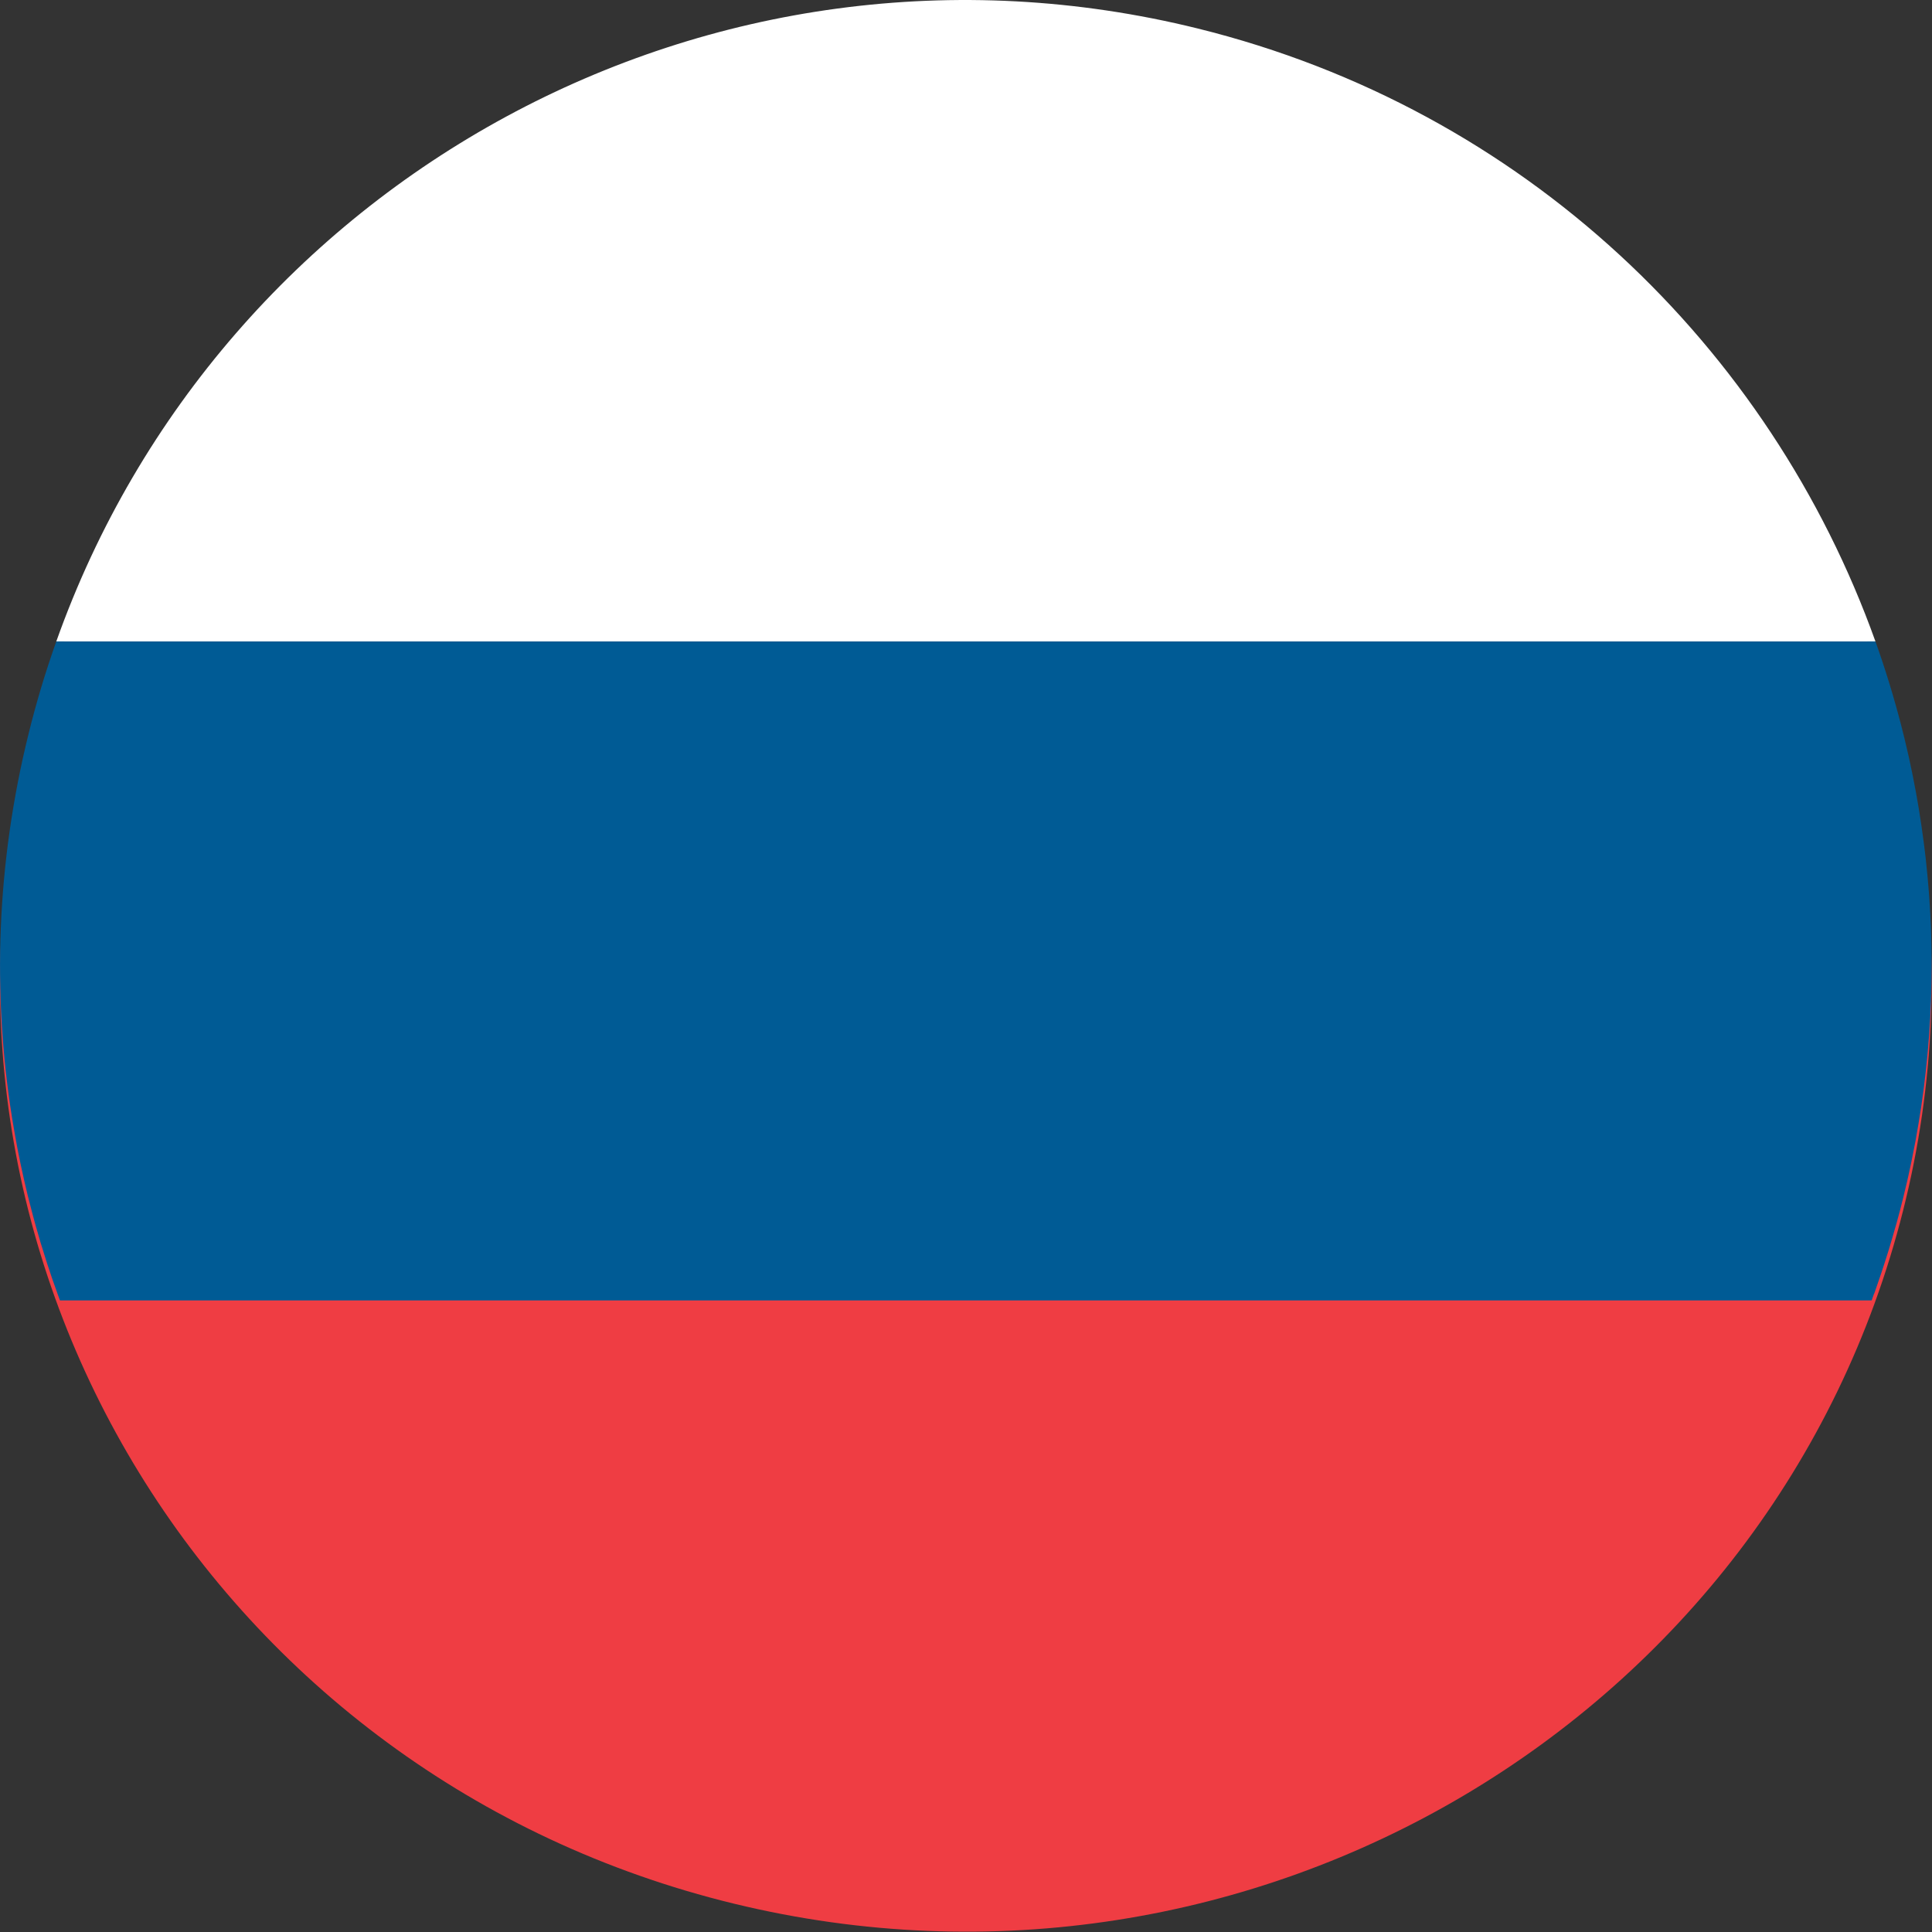 <?xml version="1.0" encoding="UTF-8"?>
<svg width="59px" height="59px" viewBox="0 0 59 59" version="1.1" xmlns="http://www.w3.org/2000/svg" xmlns:xlink="http://www.w3.org/1999/xlink">
    <rect x="0" y="0" width="59" height="59" fill="#333333" stroke="none"/>
    <!-- Generator: sketchtool 50.2 (55047) - http://www.bohemiancoding.com/sketch -->
    <title>C29FA0CC-3E9A-4140-9CC2-4826ADB7922B</title>
    <desc>Created with sketchtool.</desc>
    <defs></defs>
    <g id="Page-1" stroke="none" stroke-width="1" fill="none" fill-rule="evenodd">
        <g id="sonata" transform="translate(-1068, -4219)">
            <g id="whitepaper" transform="translate(539, 4076)">
                <g id="Group-9" transform="translate(0, 127)">
                    <g id="1-copy-2" transform="translate(513, 0)">
                        <g id="Page-1" transform="translate(16, 16)">
                            <path d="M0.872,23.031 C4.784,7.486 20.772,-1.99 36.58,1.856 C52.392,5.701 62.032,21.416 58.12,36.959 C54.208,52.5 38.221,61.981 22.411,58.134 C6.602,54.289 -3.045,38.573 0.872,23.031 Z" id="Fill-1" fill="#EF3D43"></path>
                            <path d="M1.719,19.589 L57.273,19.589 C54.057,10.598 46.545,3.336 36.58,0.871 C21.735,-2.803 6.733,5.473 1.719,19.589 Z" id="Fill-2" fill="#FFFFFF"></path>
                            <path d="M58.354,35.557 C58.366,35.495 58.38,35.432 58.393,35.369 C58.416,35.26 58.436,35.15 58.457,35.04 C58.469,34.977 58.483,34.913 58.495,34.85 C58.516,34.736 58.535,34.623 58.554,34.509 C58.565,34.452 58.575,34.395 58.584,34.338 C58.608,34.196 58.631,34.054 58.652,33.912 C58.656,33.885 58.662,33.857 58.666,33.829 C58.692,33.658 58.714,33.488 58.737,33.318 C58.743,33.273 58.749,33.228 58.755,33.183 C58.77,33.058 58.786,32.933 58.799,32.808 C58.807,32.748 58.813,32.689 58.819,32.63 C58.831,32.518 58.843,32.406 58.853,32.294 C58.859,32.232 58.865,32.17 58.871,32.109 C58.882,31.995 58.891,31.882 58.899,31.769 C58.904,31.712 58.908,31.654 58.913,31.597 C58.922,31.467 58.931,31.338 58.938,31.208 C58.94,31.168 58.943,31.129 58.946,31.09 C58.955,30.919 58.964,30.749 58.97,30.579 C58.97,30.551 58.971,30.524 58.971,30.496 C58.977,30.355 58.98,30.214 58.983,30.073 C58.985,30.02 58.985,29.967 58.986,29.913 C58.988,29.797 58.989,29.681 58.989,29.565 C58.991,29.506 58.989,29.448 58.989,29.389 C58.989,29.276 58.988,29.162 58.986,29.049 C58.986,28.993 58.985,28.936 58.983,28.88 C58.982,28.756 58.977,28.631 58.973,28.507 C58.971,28.464 58.971,28.421 58.97,28.378 C58.956,28.04 58.938,27.704 58.914,27.369 C58.91,27.324 58.907,27.28 58.904,27.236 C58.894,27.113 58.885,26.99 58.873,26.868 C58.868,26.815 58.864,26.761 58.858,26.708 C58.847,26.592 58.835,26.477 58.823,26.361 C58.817,26.308 58.811,26.256 58.807,26.203 C58.792,26.08 58.777,25.958 58.762,25.835 C58.756,25.793 58.752,25.75 58.746,25.707 C58.702,25.373 58.653,25.04 58.599,24.708 C58.595,24.678 58.589,24.649 58.584,24.619 C58.562,24.485 58.538,24.351 58.514,24.217 C58.505,24.171 58.496,24.126 58.487,24.08 C58.465,23.96 58.442,23.841 58.419,23.722 C58.408,23.674 58.399,23.627 58.39,23.58 C58.365,23.457 58.339,23.335 58.312,23.213 C58.304,23.172 58.295,23.132 58.286,23.091 C58.251,22.941 58.217,22.792 58.181,22.643 L58.174,22.61 C58.136,22.454 58.097,22.298 58.057,22.142 C57.833,21.278 57.572,20.426 57.273,19.589 L1.719,19.589 C1.393,20.506 1.109,21.446 0.872,22.411 C-0.108,26.368 -0.238,30.335 0.366,34.122 C0.369,34.139 0.372,34.156 0.374,34.173 C0.397,34.312 0.419,34.449 0.445,34.587 C0.449,34.616 0.454,34.645 0.46,34.674 C0.482,34.803 0.506,34.932 0.531,35.061 C0.539,35.099 0.546,35.137 0.554,35.176 C0.578,35.297 0.602,35.418 0.627,35.539 C0.637,35.585 0.646,35.631 0.657,35.676 C0.681,35.792 0.706,35.906 0.733,36.021 C0.745,36.074 0.758,36.127 0.77,36.181 C0.796,36.288 0.82,36.395 0.846,36.503 C0.866,36.583 0.887,36.664 0.908,36.745 C0.938,36.866 0.97,36.987 1.002,37.107 C1.033,37.226 1.066,37.345 1.099,37.464 C1.114,37.516 1.129,37.568 1.145,37.62 C1.177,37.733 1.209,37.846 1.242,37.958 C1.259,38.01 1.275,38.063 1.292,38.115 C1.326,38.227 1.36,38.338 1.396,38.449 C1.413,38.501 1.429,38.552 1.445,38.604 C1.483,38.716 1.52,38.828 1.557,38.939 C1.574,38.989 1.592,39.039 1.608,39.09 C1.647,39.202 1.687,39.314 1.728,39.426 C1.737,39.452 1.746,39.478 1.755,39.504 C1.78,39.574 1.805,39.643 1.831,39.712 L57.158,39.712 C57.183,39.643 57.206,39.573 57.231,39.504 L57.236,39.504 C57.297,39.332 57.357,39.157 57.415,38.983 C57.421,38.966 57.427,38.949 57.433,38.932 C57.509,38.705 57.584,38.475 57.655,38.245 C57.664,38.213 57.675,38.181 57.685,38.149 C57.751,37.933 57.814,37.716 57.875,37.498 C57.888,37.453 57.902,37.408 57.915,37.362 C57.987,37.102 58.056,36.842 58.12,36.579 C58.163,36.409 58.203,36.239 58.242,36.069 C58.254,36.015 58.265,35.961 58.278,35.907 C58.304,35.79 58.329,35.674 58.354,35.557 Z" id="Fill-3" fill="#005B95"></path>
                        </g>
                    </g>
                </g>
            </g>
        </g>
    </g>
</svg>